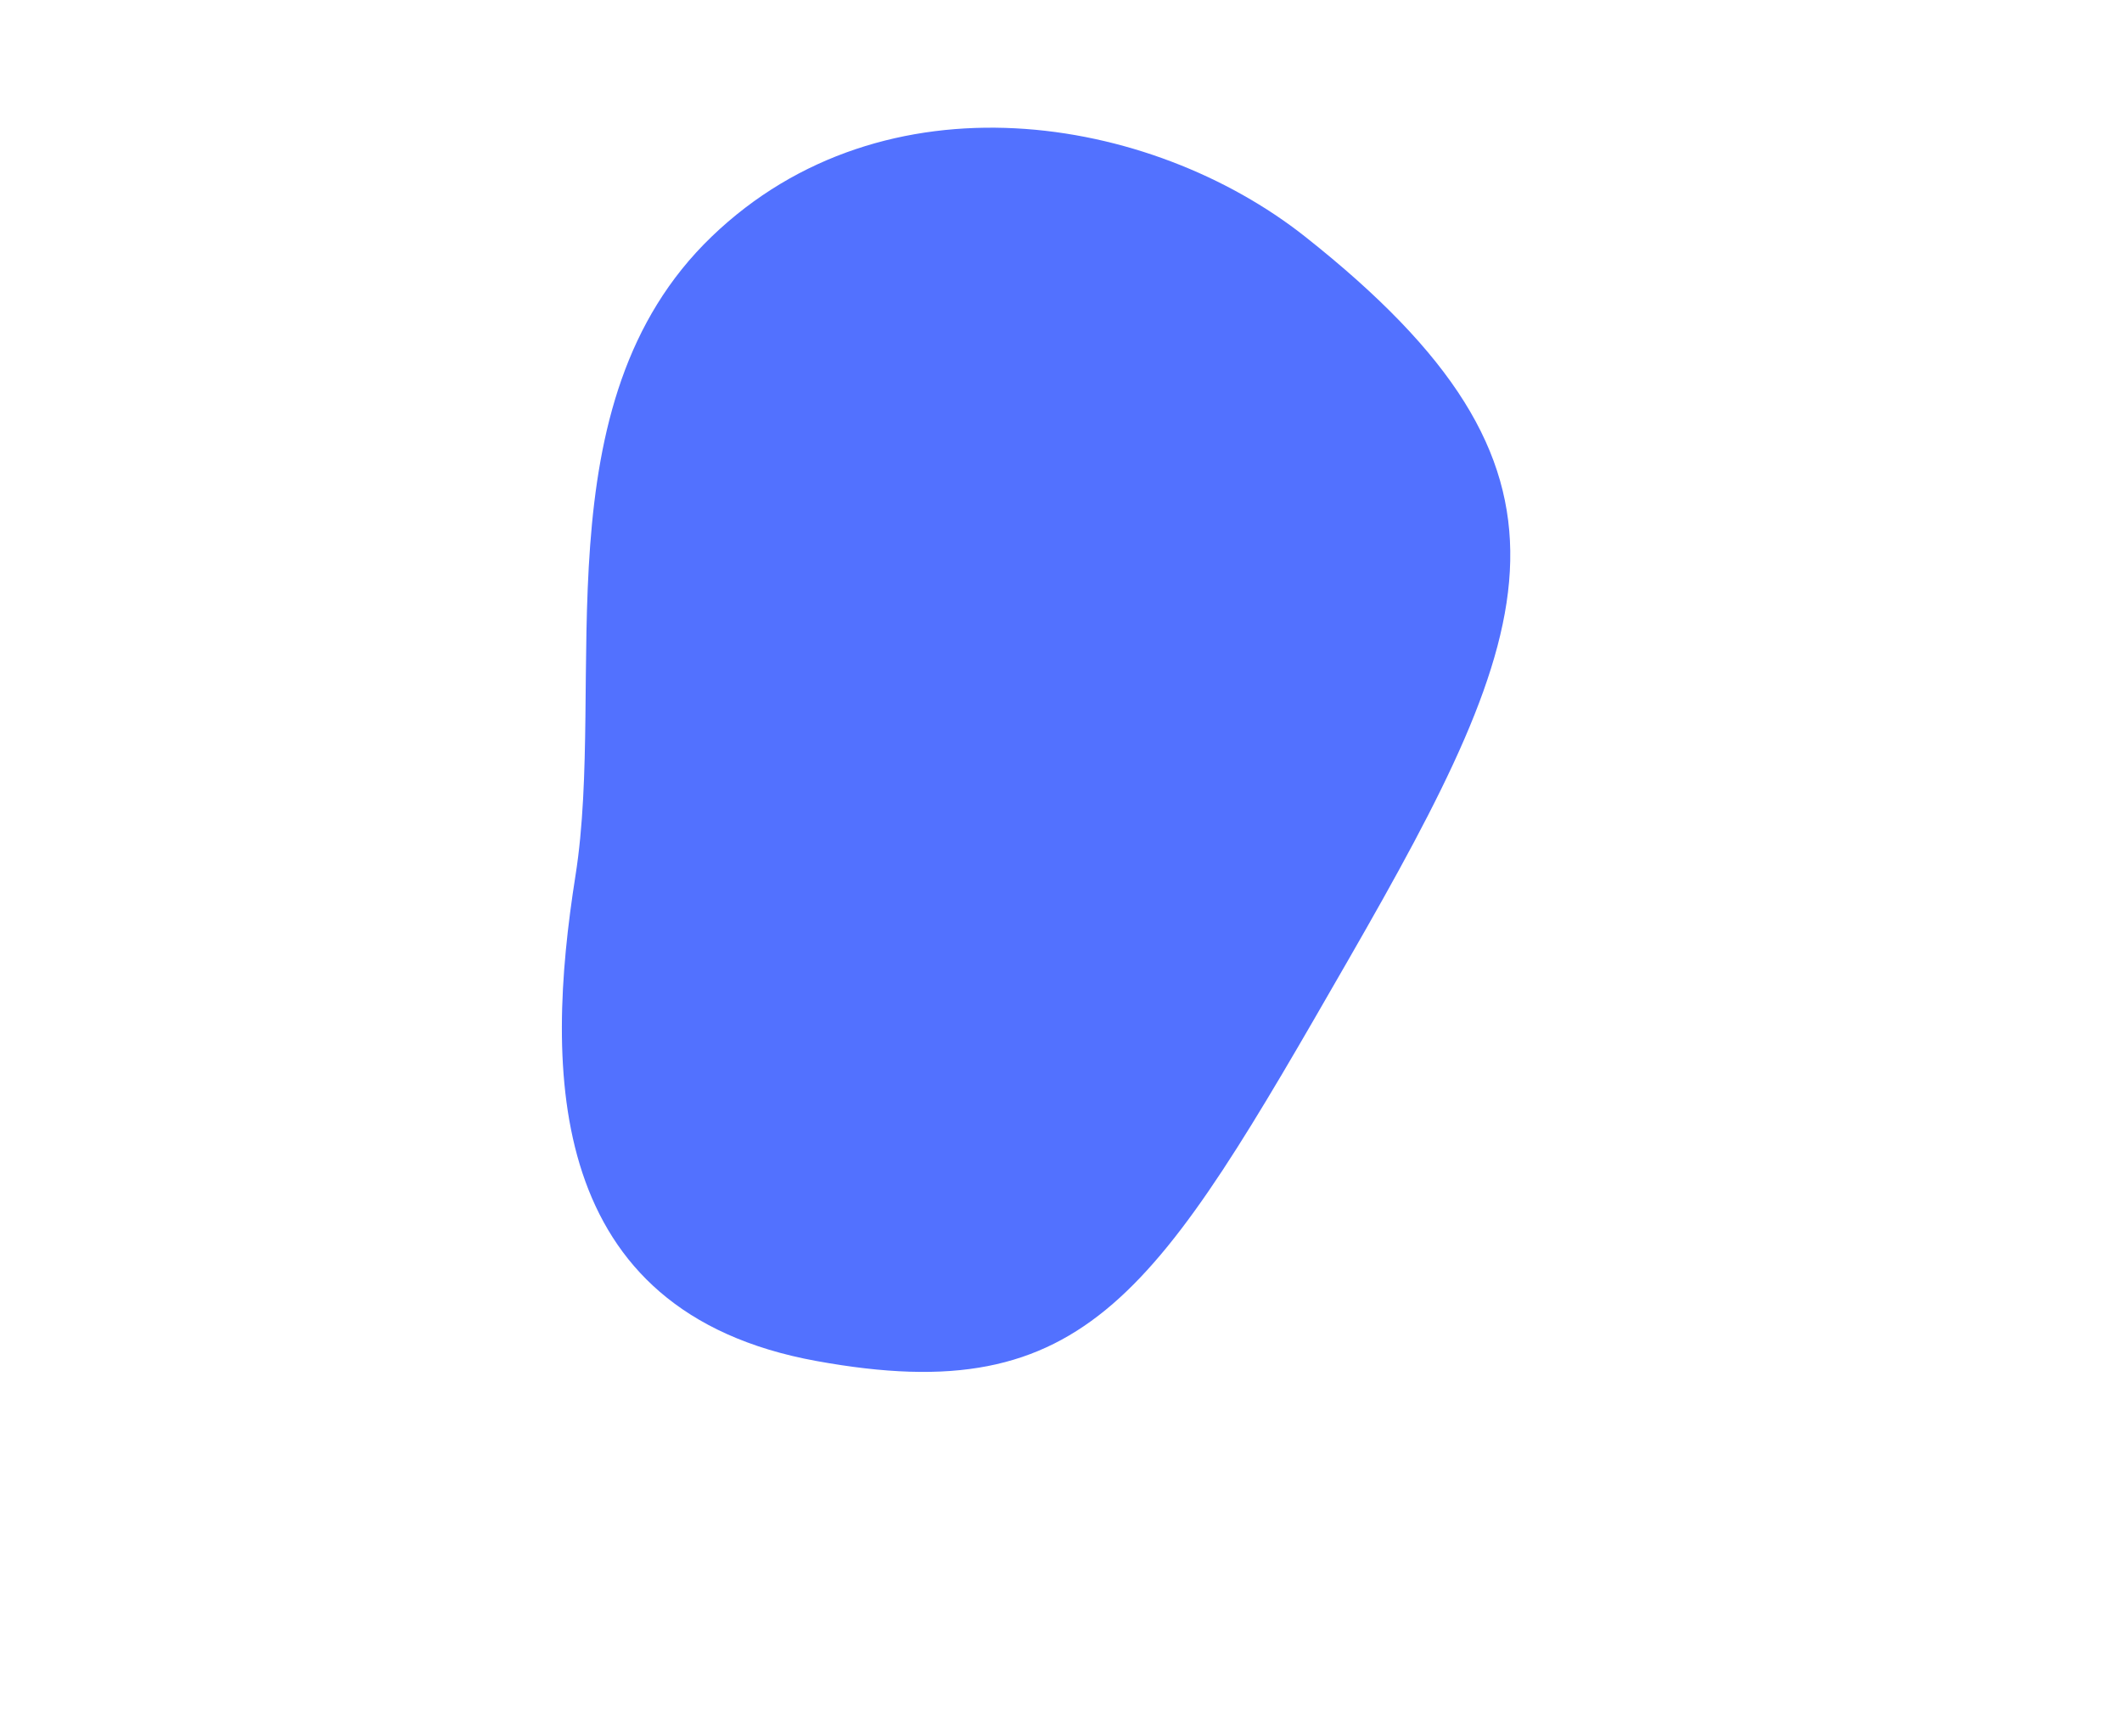 <svg xmlns="http://www.w3.org/2000/svg" xmlns:xlink="http://www.w3.org/1999/xlink" width="880" zoomAndPan="magnify" viewBox="0 0 660 540" height="720" preserveAspectRatio="xMidYMid meet" version="1.0"><path fill="rgb(32.159%, 44.31%, 100%)" d="M 405.965 73.625 C 357.844 35.551 275.16 21.777 221.305 73.625 C 167.445 125.477 188.602 211.535 178.992 272.285 C 169.383 333.035 169.383 407.949 254.004 423.273 C 338.625 438.672 359.781 402.145 419.449 298.367 C 479.117 194.586 498.336 146.684 405.965 73.625 Z M 405.965 73.625 " fill-opacity="1" fill-rule="nonzero"/></svg>